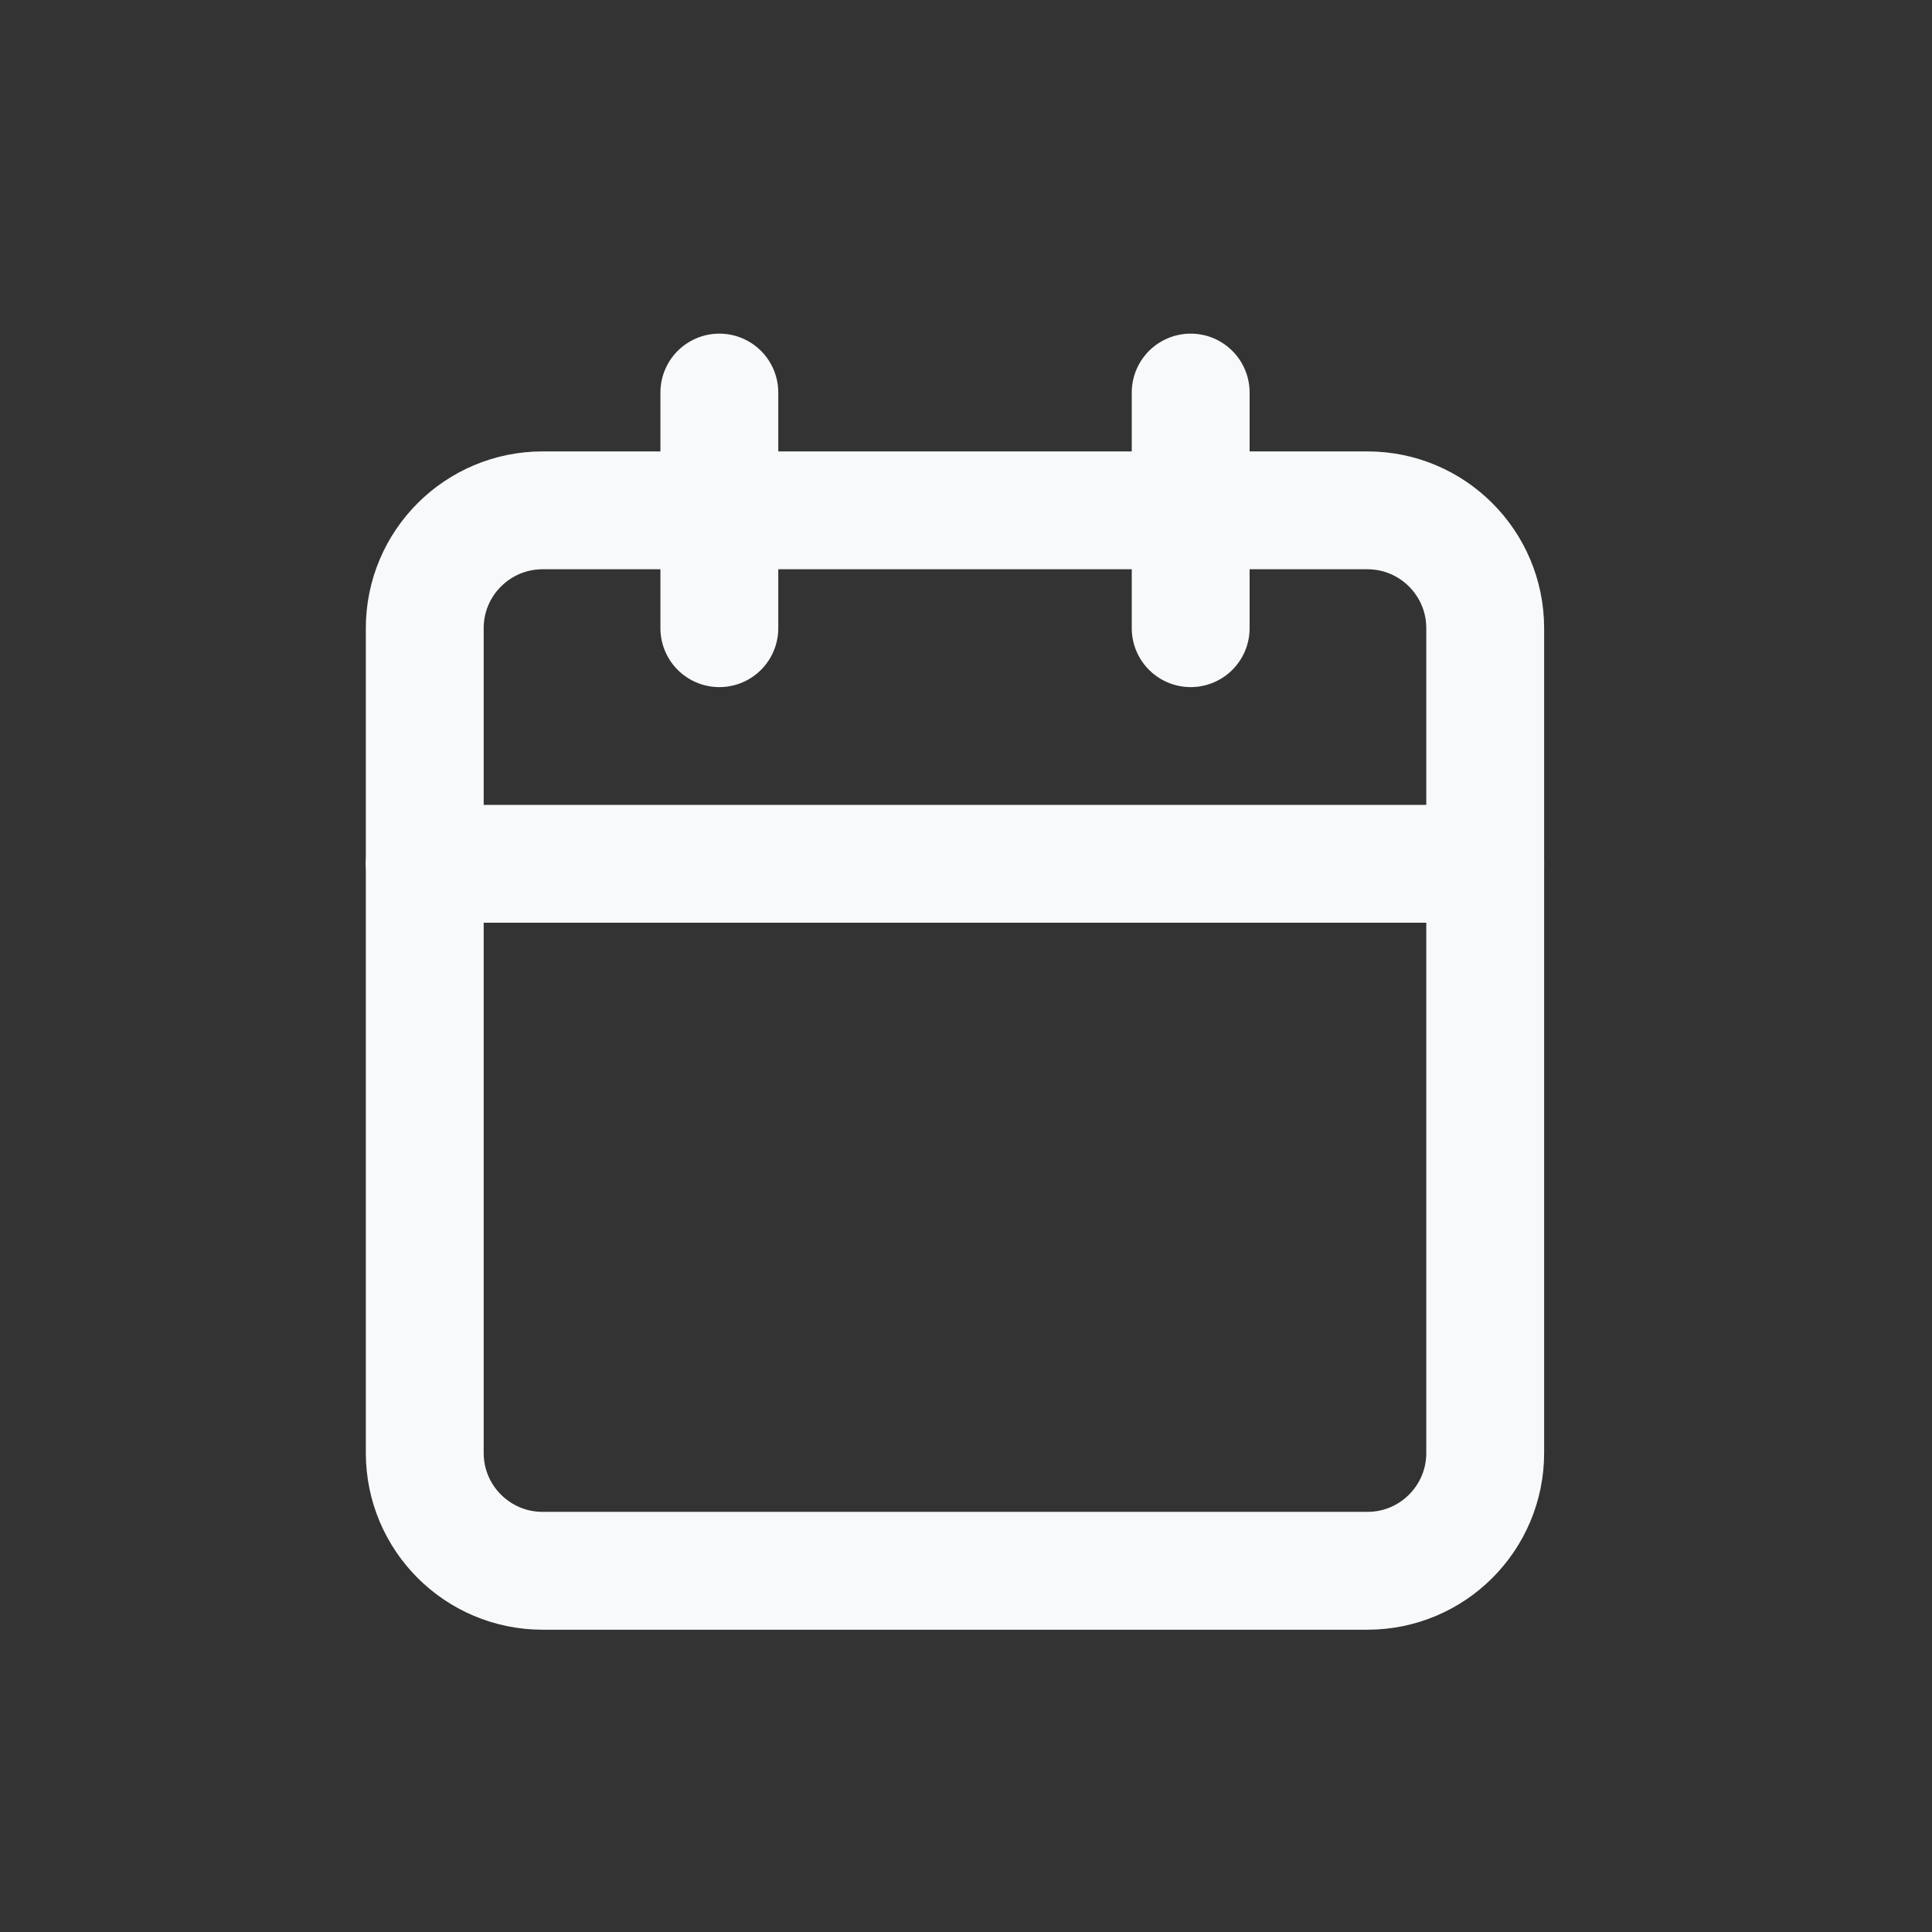 <svg width="27" height="27" viewBox="0 0 27 27" fill="none" xmlns="http://www.w3.org/2000/svg">
<rect x="0" y="0" width="27" height="27" fill="#333333" stroke="none"/>
<path d="M19.11 7.132H7.583C6.674 7.132 5.936 7.87 5.936 8.779V20.305C5.936 21.215 6.674 21.952 7.583 21.952H19.11C20.019 21.952 20.756 21.215 20.756 20.305V8.779C20.756 7.87 20.019 7.132 19.11 7.132Z" stroke="#F7F9FB" stroke-width="1.647" stroke-linecap="round" stroke-linejoin="round"/>
<path d="M16.64 5.486V8.779" stroke="#F7F9FB" stroke-width="1.647" stroke-linecap="round" stroke-linejoin="round"/>
<path d="M10.053 5.486V8.779" stroke="#F7F9FB" stroke-width="1.647" stroke-linecap="round" stroke-linejoin="round"/>
<path d="M5.936 12.072H20.756" stroke="#F7F9FB" stroke-width="1.647" stroke-linecap="round" stroke-linejoin="round"/>
</svg>
